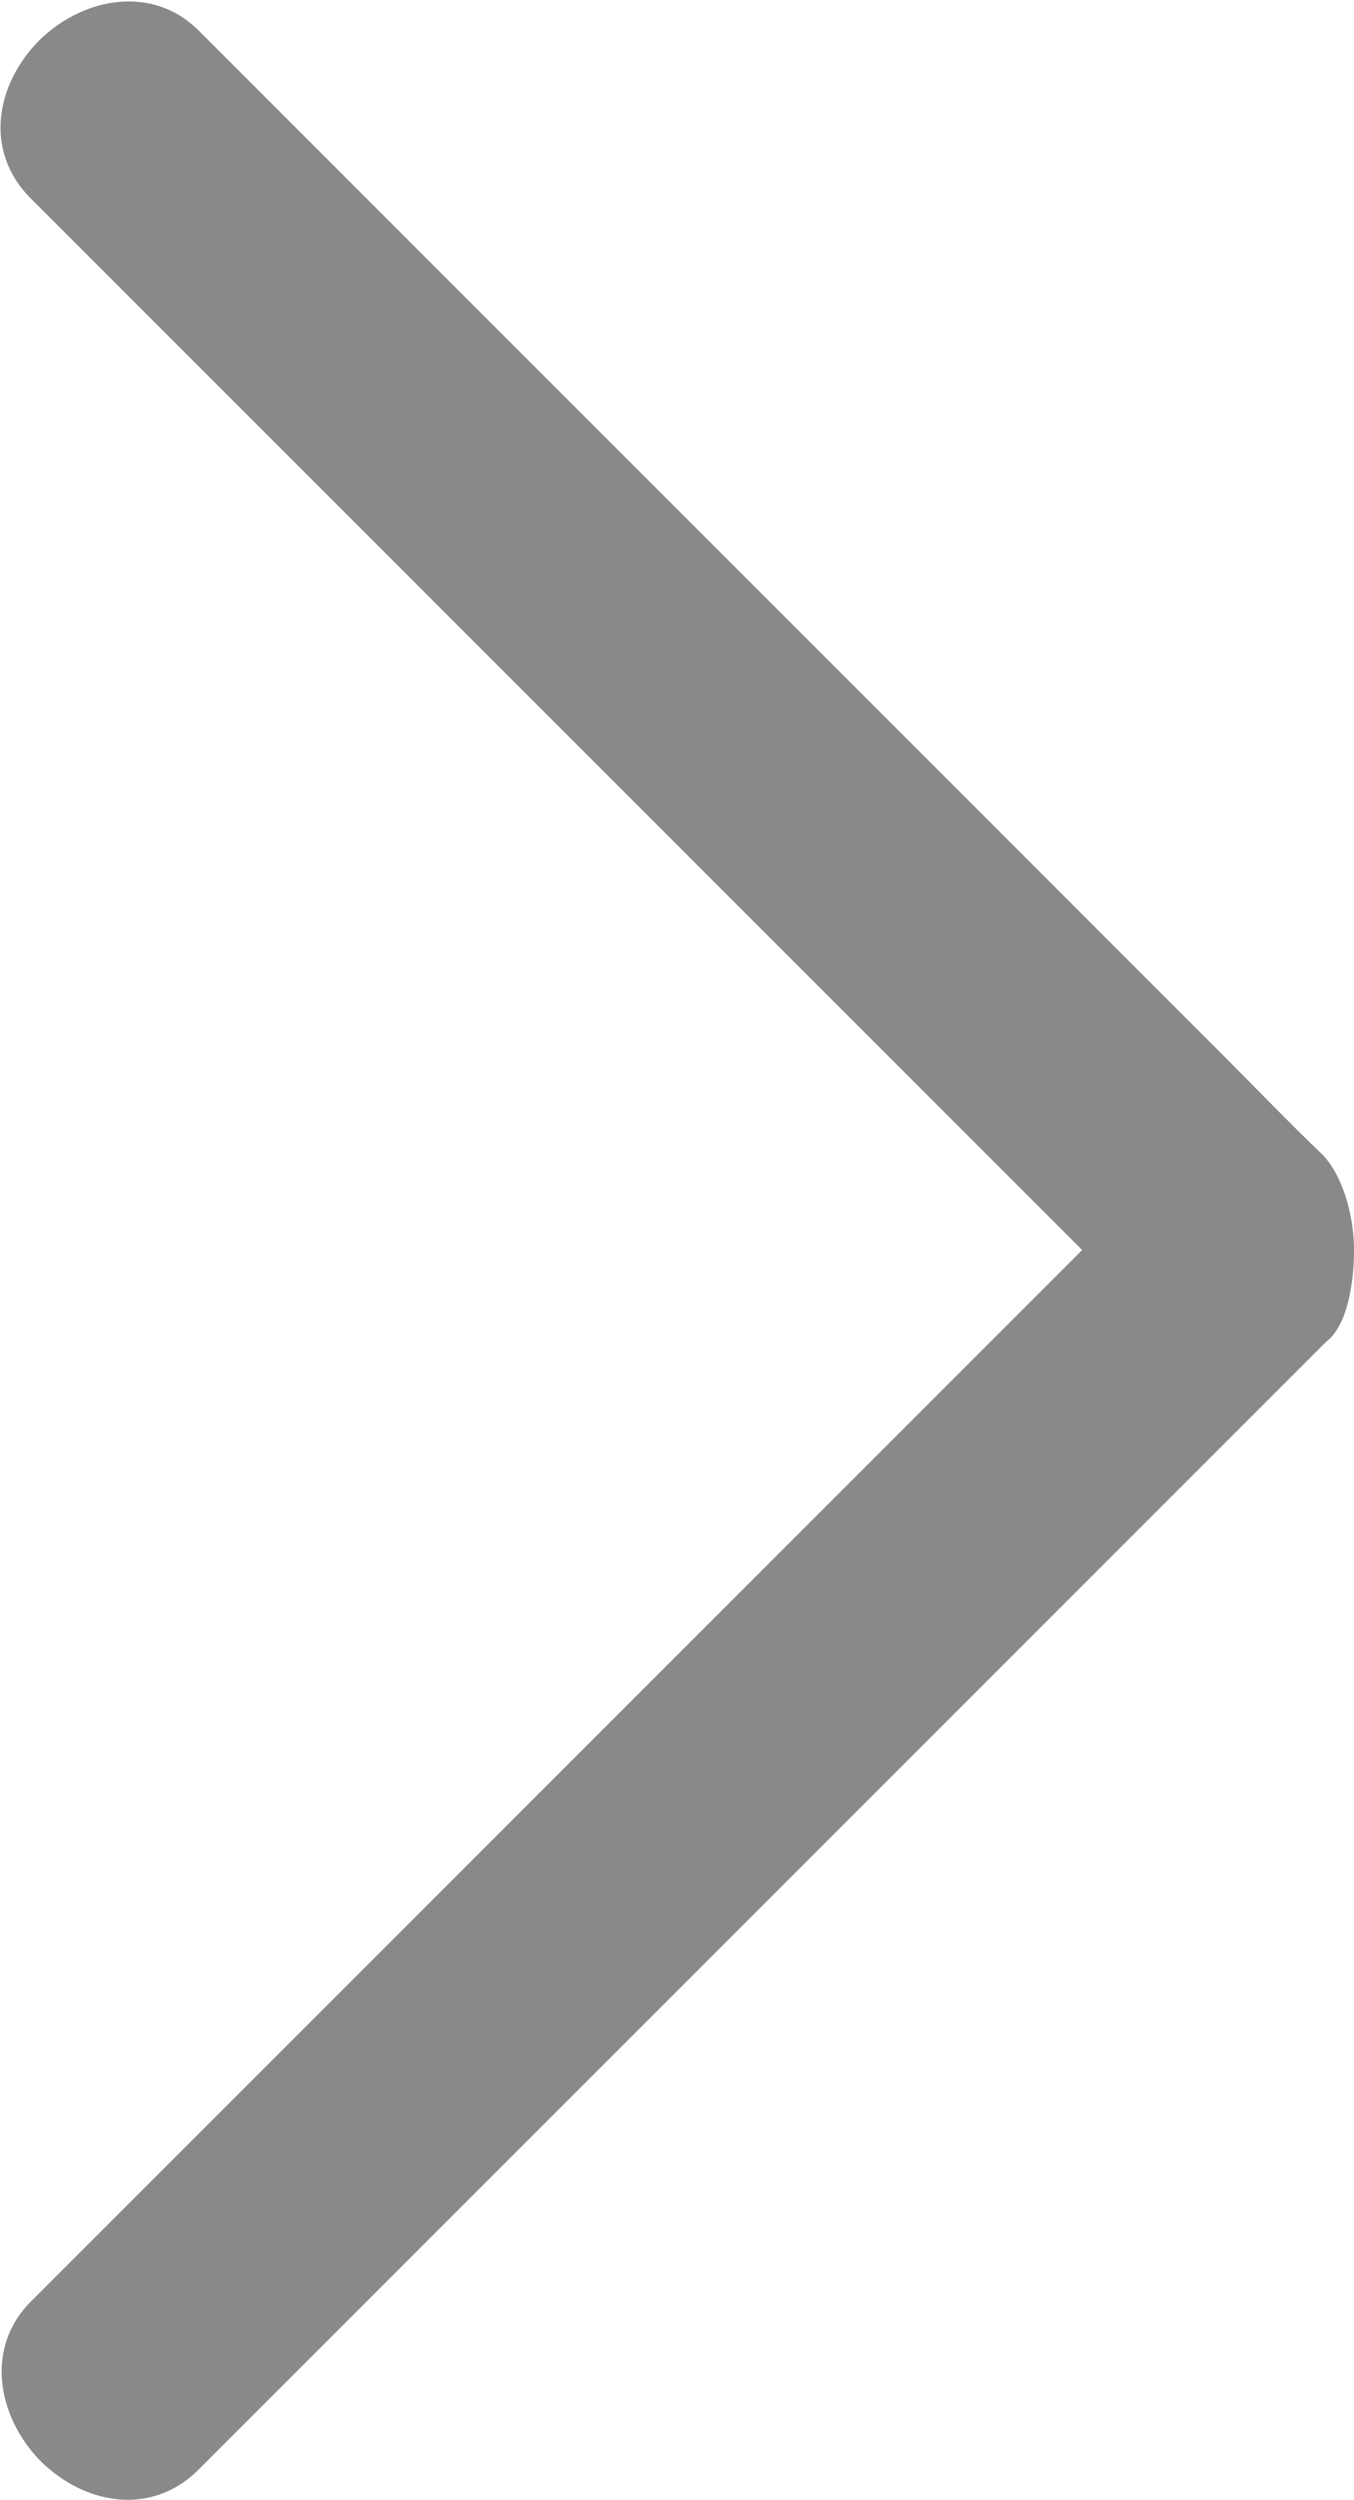 <svg xmlns="http://www.w3.org/2000/svg" xml:space="preserve" width="25.701" height="47.446" version="1.1" style="shape-rendering:geometricPrecision; text-rendering:geometricPrecision; image-rendering:optimizeQuality; fill-rule:evenodd; clip-rule:evenodd" viewBox="0 0 887 1638" xmlns:xlink="http://www.w3.org/1999/xlink">
 <defs>
  <style type="text/css">
   <![CDATA[
    .fil0 {fill:#898989}
   ]]>
  </style>
 </defs>
 <g id="Capa_x0020_1">
  <path class="fil0" d="M709 819l-689 689c-30,30 -22,75 6,104 29,29 73,37 104,6l738 -738 1 -1c16,-12 19,-48 18,-66 -1,-18 -7,-42 -20,-56 -23,-22 -45,-45 -67,-67l-670 -670c-30,-30 -75,-22 -104,6 -29,29 -37,73 -6,104l689 689z"/>
 </g>
</svg>